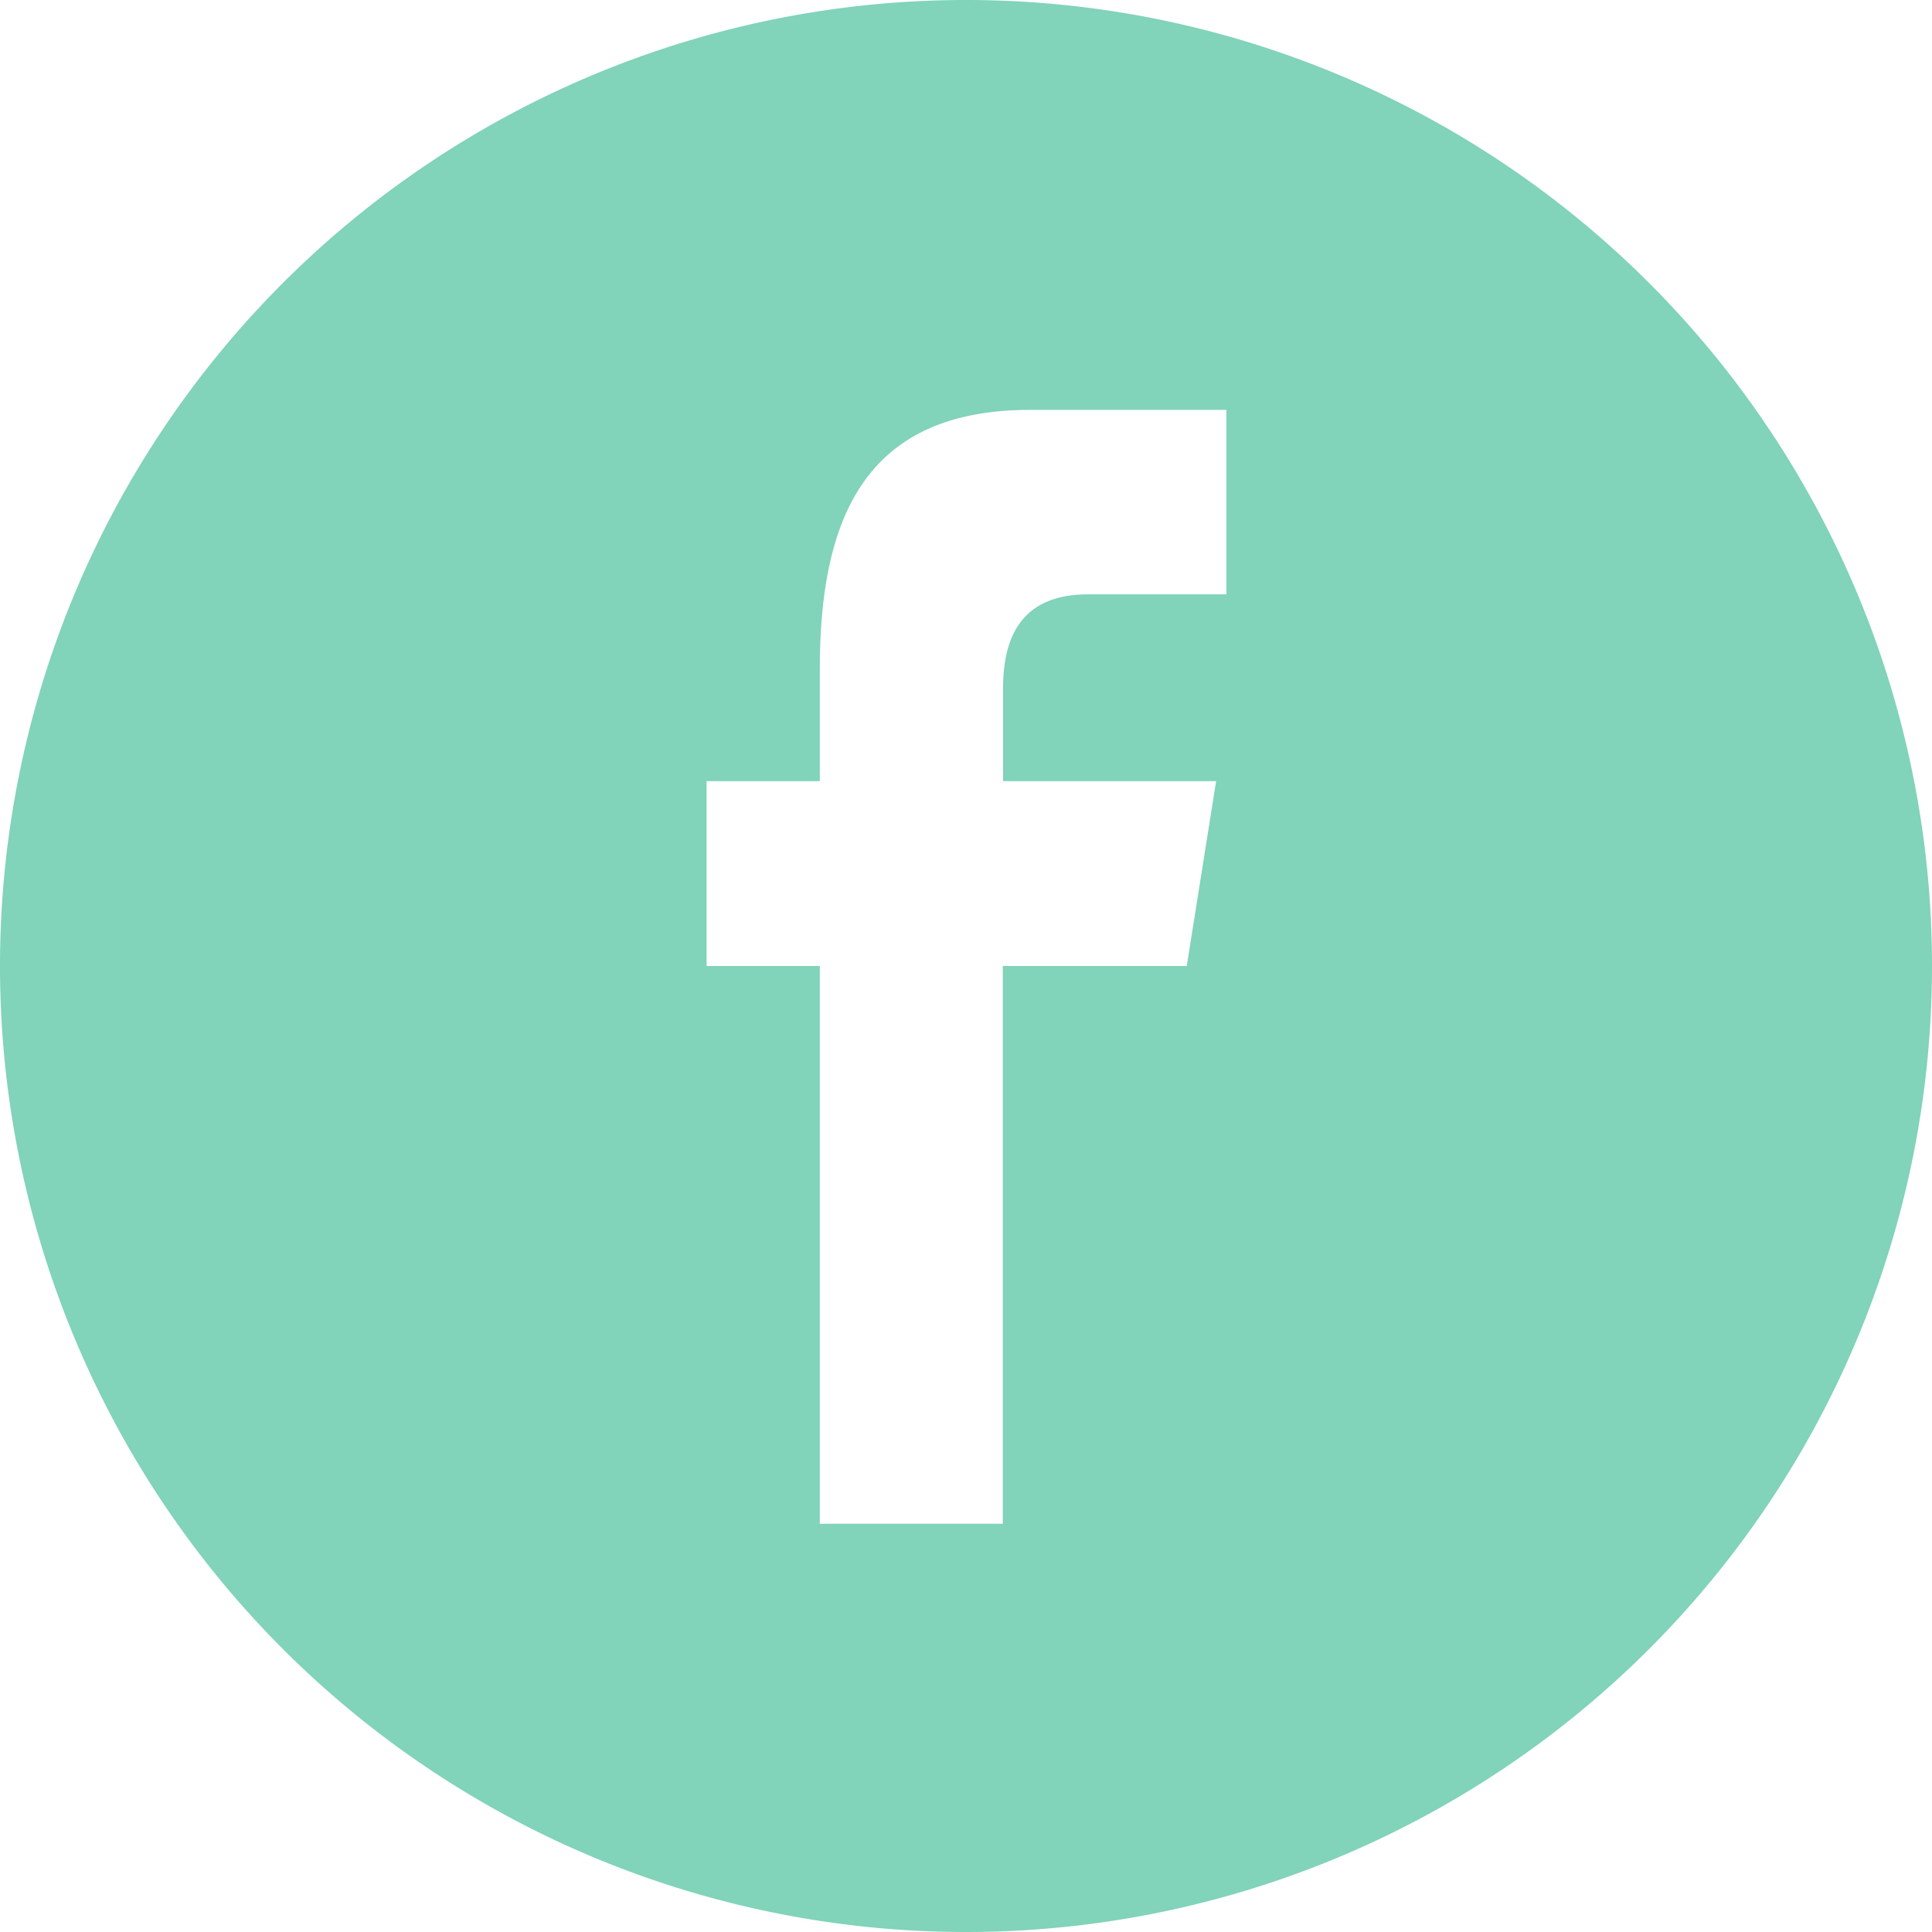 <svg xmlns="http://www.w3.org/2000/svg" width="19.744" height="19.744" viewBox="0 0 19.744 19.744">
  <g id="facebook-black-social-button-circle" transform="translate(-83 -98)">
    <path id="Caminho_28" data-name="Caminho 28" d="M19.744,9.872a9.872,9.872,0,1,0-9.872,9.872A9.872,9.872,0,0,0,19.744,9.872Zm-12.523,0V7.983H8.378V6.84c0-1.541.46-2.651,2.148-2.651h2.007V6.074H11.12c-.708,0-.869.47-.869.963v.946h2.177l-.3,1.889h-1.88v5.7H8.378v-5.7Z" transform="translate(83 98)" fill="#81d3b9"/>
  </g>
</svg>
